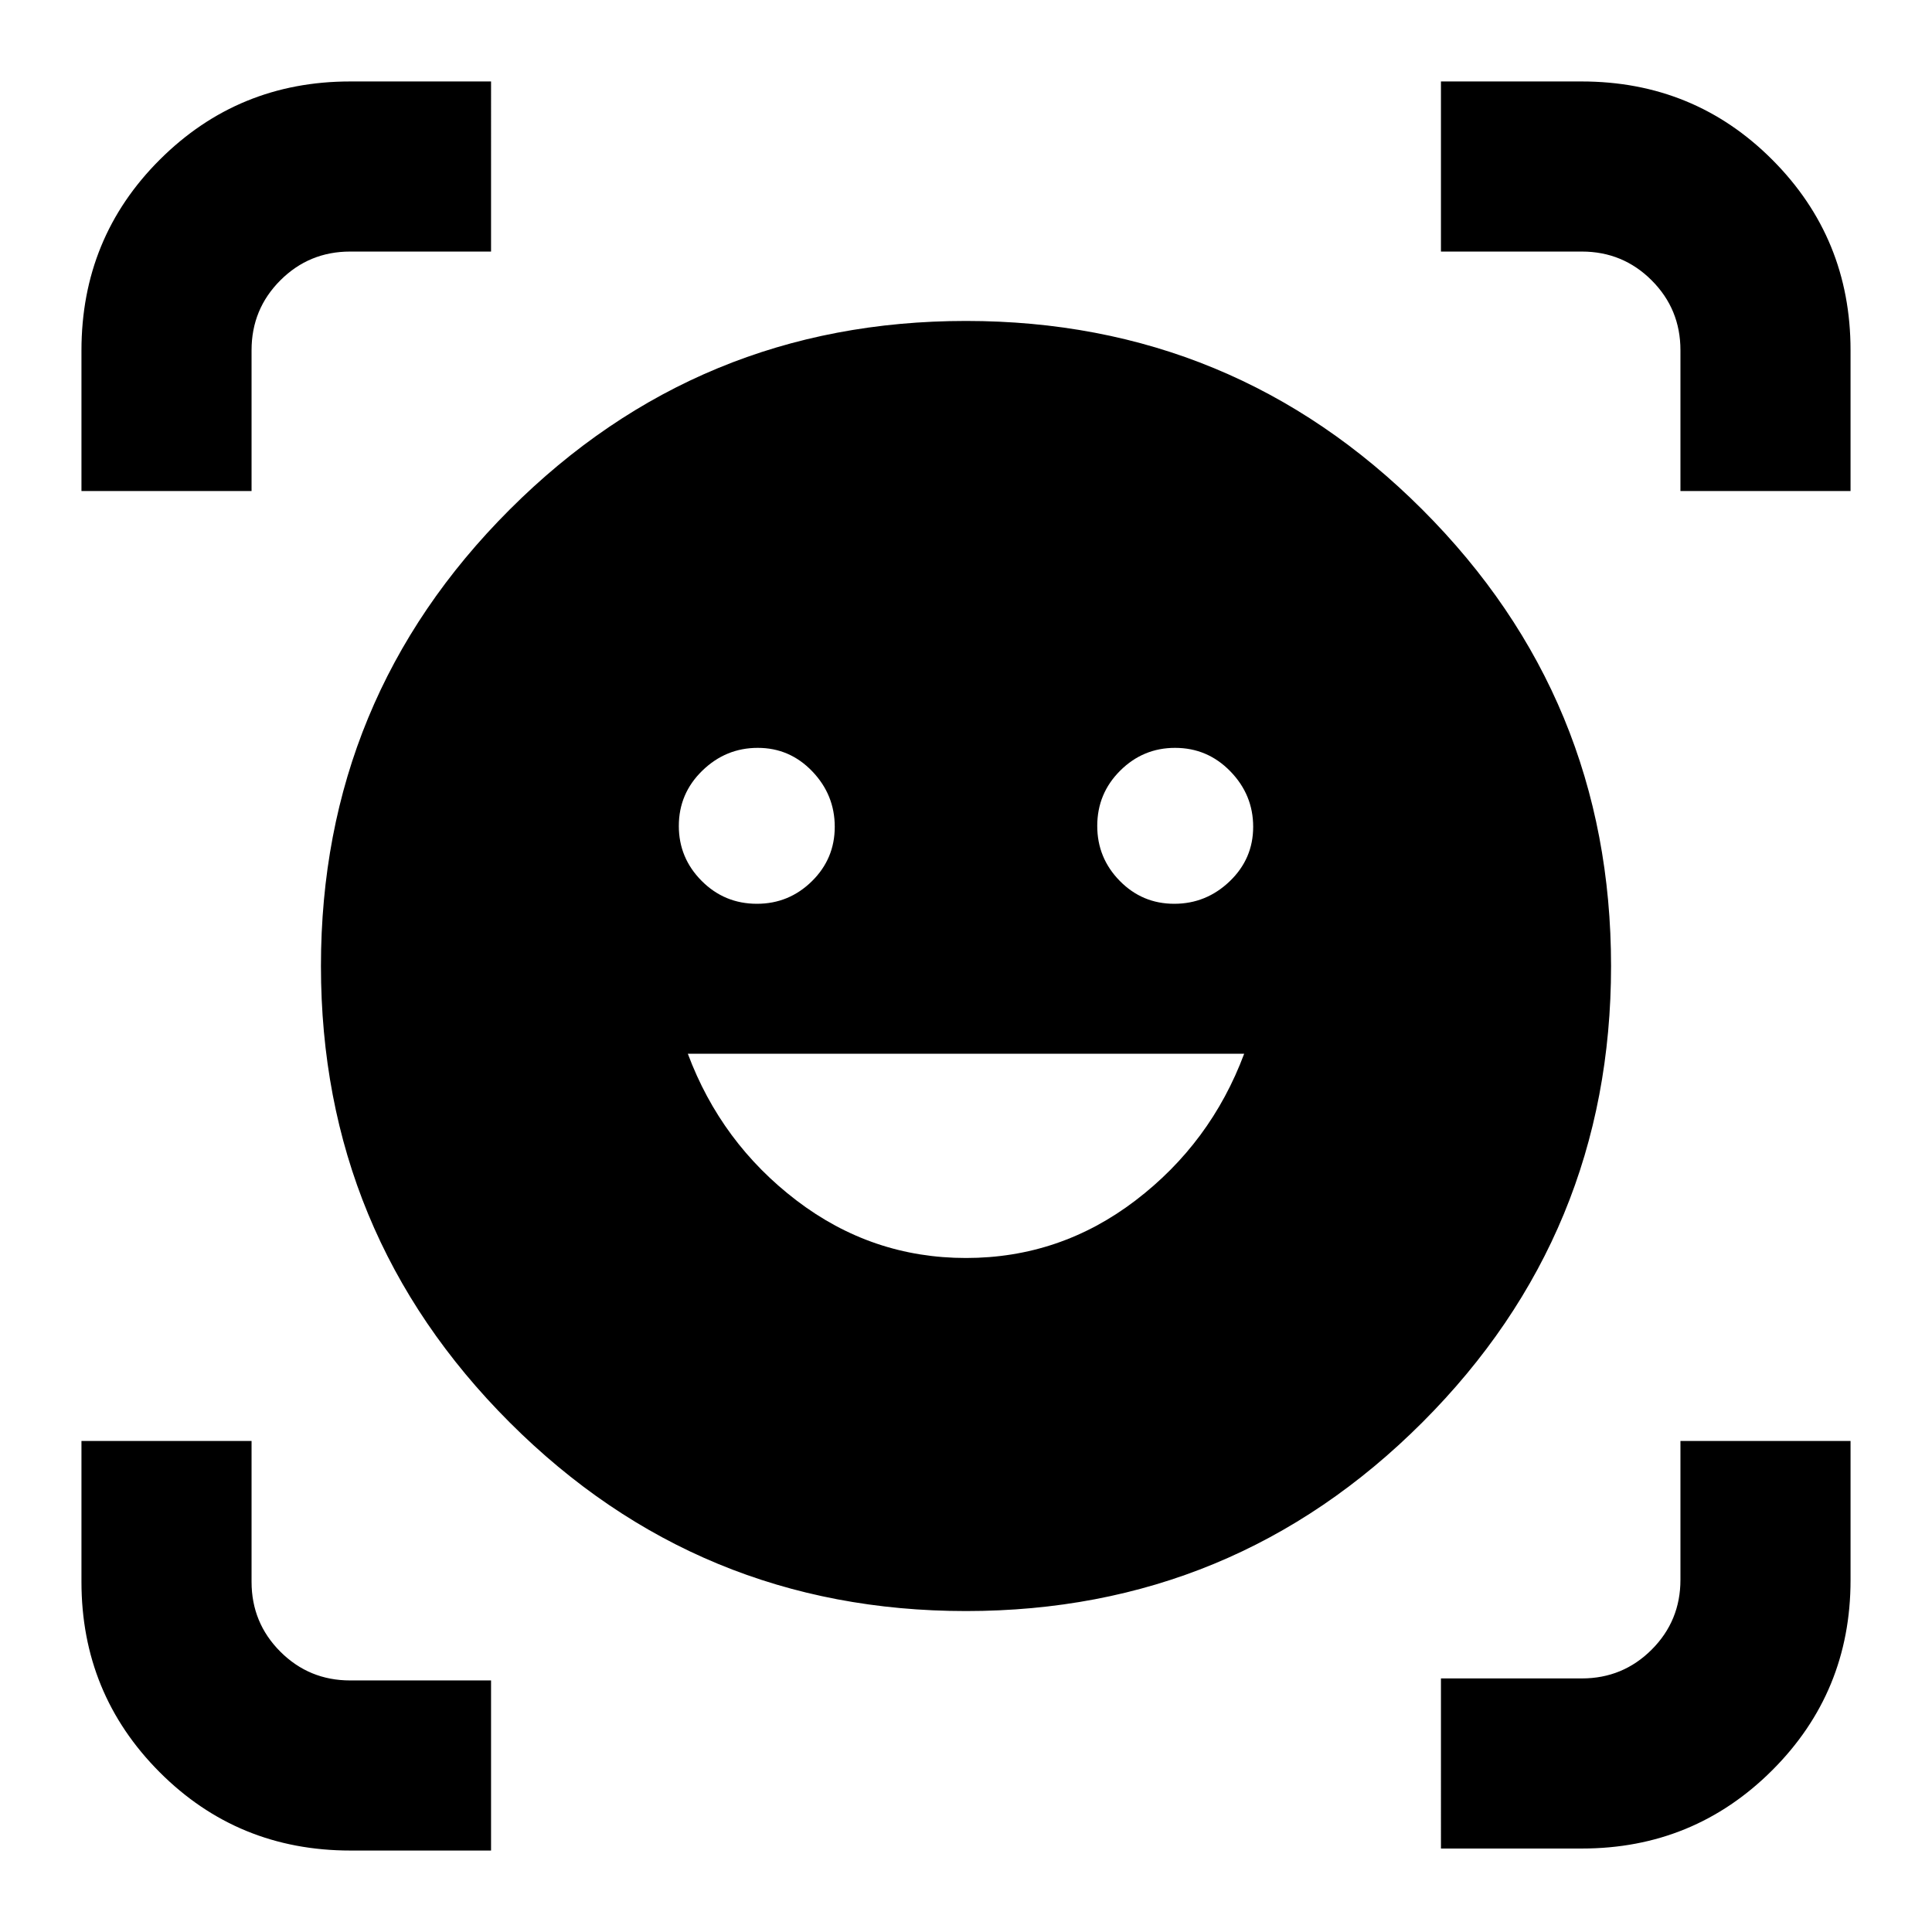 <svg xmlns="http://www.w3.org/2000/svg" height="20" viewBox="0 -960 960 960" width="20"><path d="M480-800.523q133.014 0 226.768 93.755Q800.523-613.014 800.523-480t-93.755 226.768Q613.014-159.477 480-159.477t-226.768-93.755Q159.477-346.986 159.477-480t93.755-226.768Q346.986-800.523 480-800.523Zm.006 465.61q46.755 0 84.201-28.576 37.445-28.576 54.011-72.902H341.782q16.566 44.326 54.017 72.902 37.452 28.576 84.207 28.576ZM337.304-549.58q0 15.892 11.34 27.28 11.339 11.387 27.472 11.387 15.892 0 27.279-11.18 11.388-11.18 11.388-27.076t-11.18-27.559q-11.18-11.663-27.076-11.663-15.897 0-27.56 11.339-11.663 11.34-11.663 27.472Zm207.913 0q0 15.892 11.18 27.28 11.18 11.387 27.076 11.387 15.897 0 27.56-11.18 11.663-11.18 11.663-27.076t-11.34-27.559q-11.339-11.663-27.472-11.663-15.892 0-27.279 11.339-11.388 11.34-11.388 27.472ZM40.477-716v-69.846q0-56.002 38.944-94.839 38.945-38.838 94.579-38.838h70V-835h-70q-20.4 0-34.7 14.3Q125-806.4 125-786v70H40.477ZM174.154-40.477q-56.002 0-94.84-38.944Q40.478-118.367 40.478-174v-70H125v70q0 20.4 14.3 34.7Q153.6-125 174-125h70v84.523h-69.846Zm541.846-1V-126h70q20.4 0 34.7-14.3Q835-154.6 835-175v-69h84.523v69.2q0 55.598-38.945 94.46Q841.634-41.477 786-41.477h-70ZM835-716v-70q0-20.4-14.3-34.7Q806.4-835 786-835h-70v-84.523h69.846q56.002 0 94.839 38.945 38.838 38.944 38.838 94.578v70H835Z"/></svg>